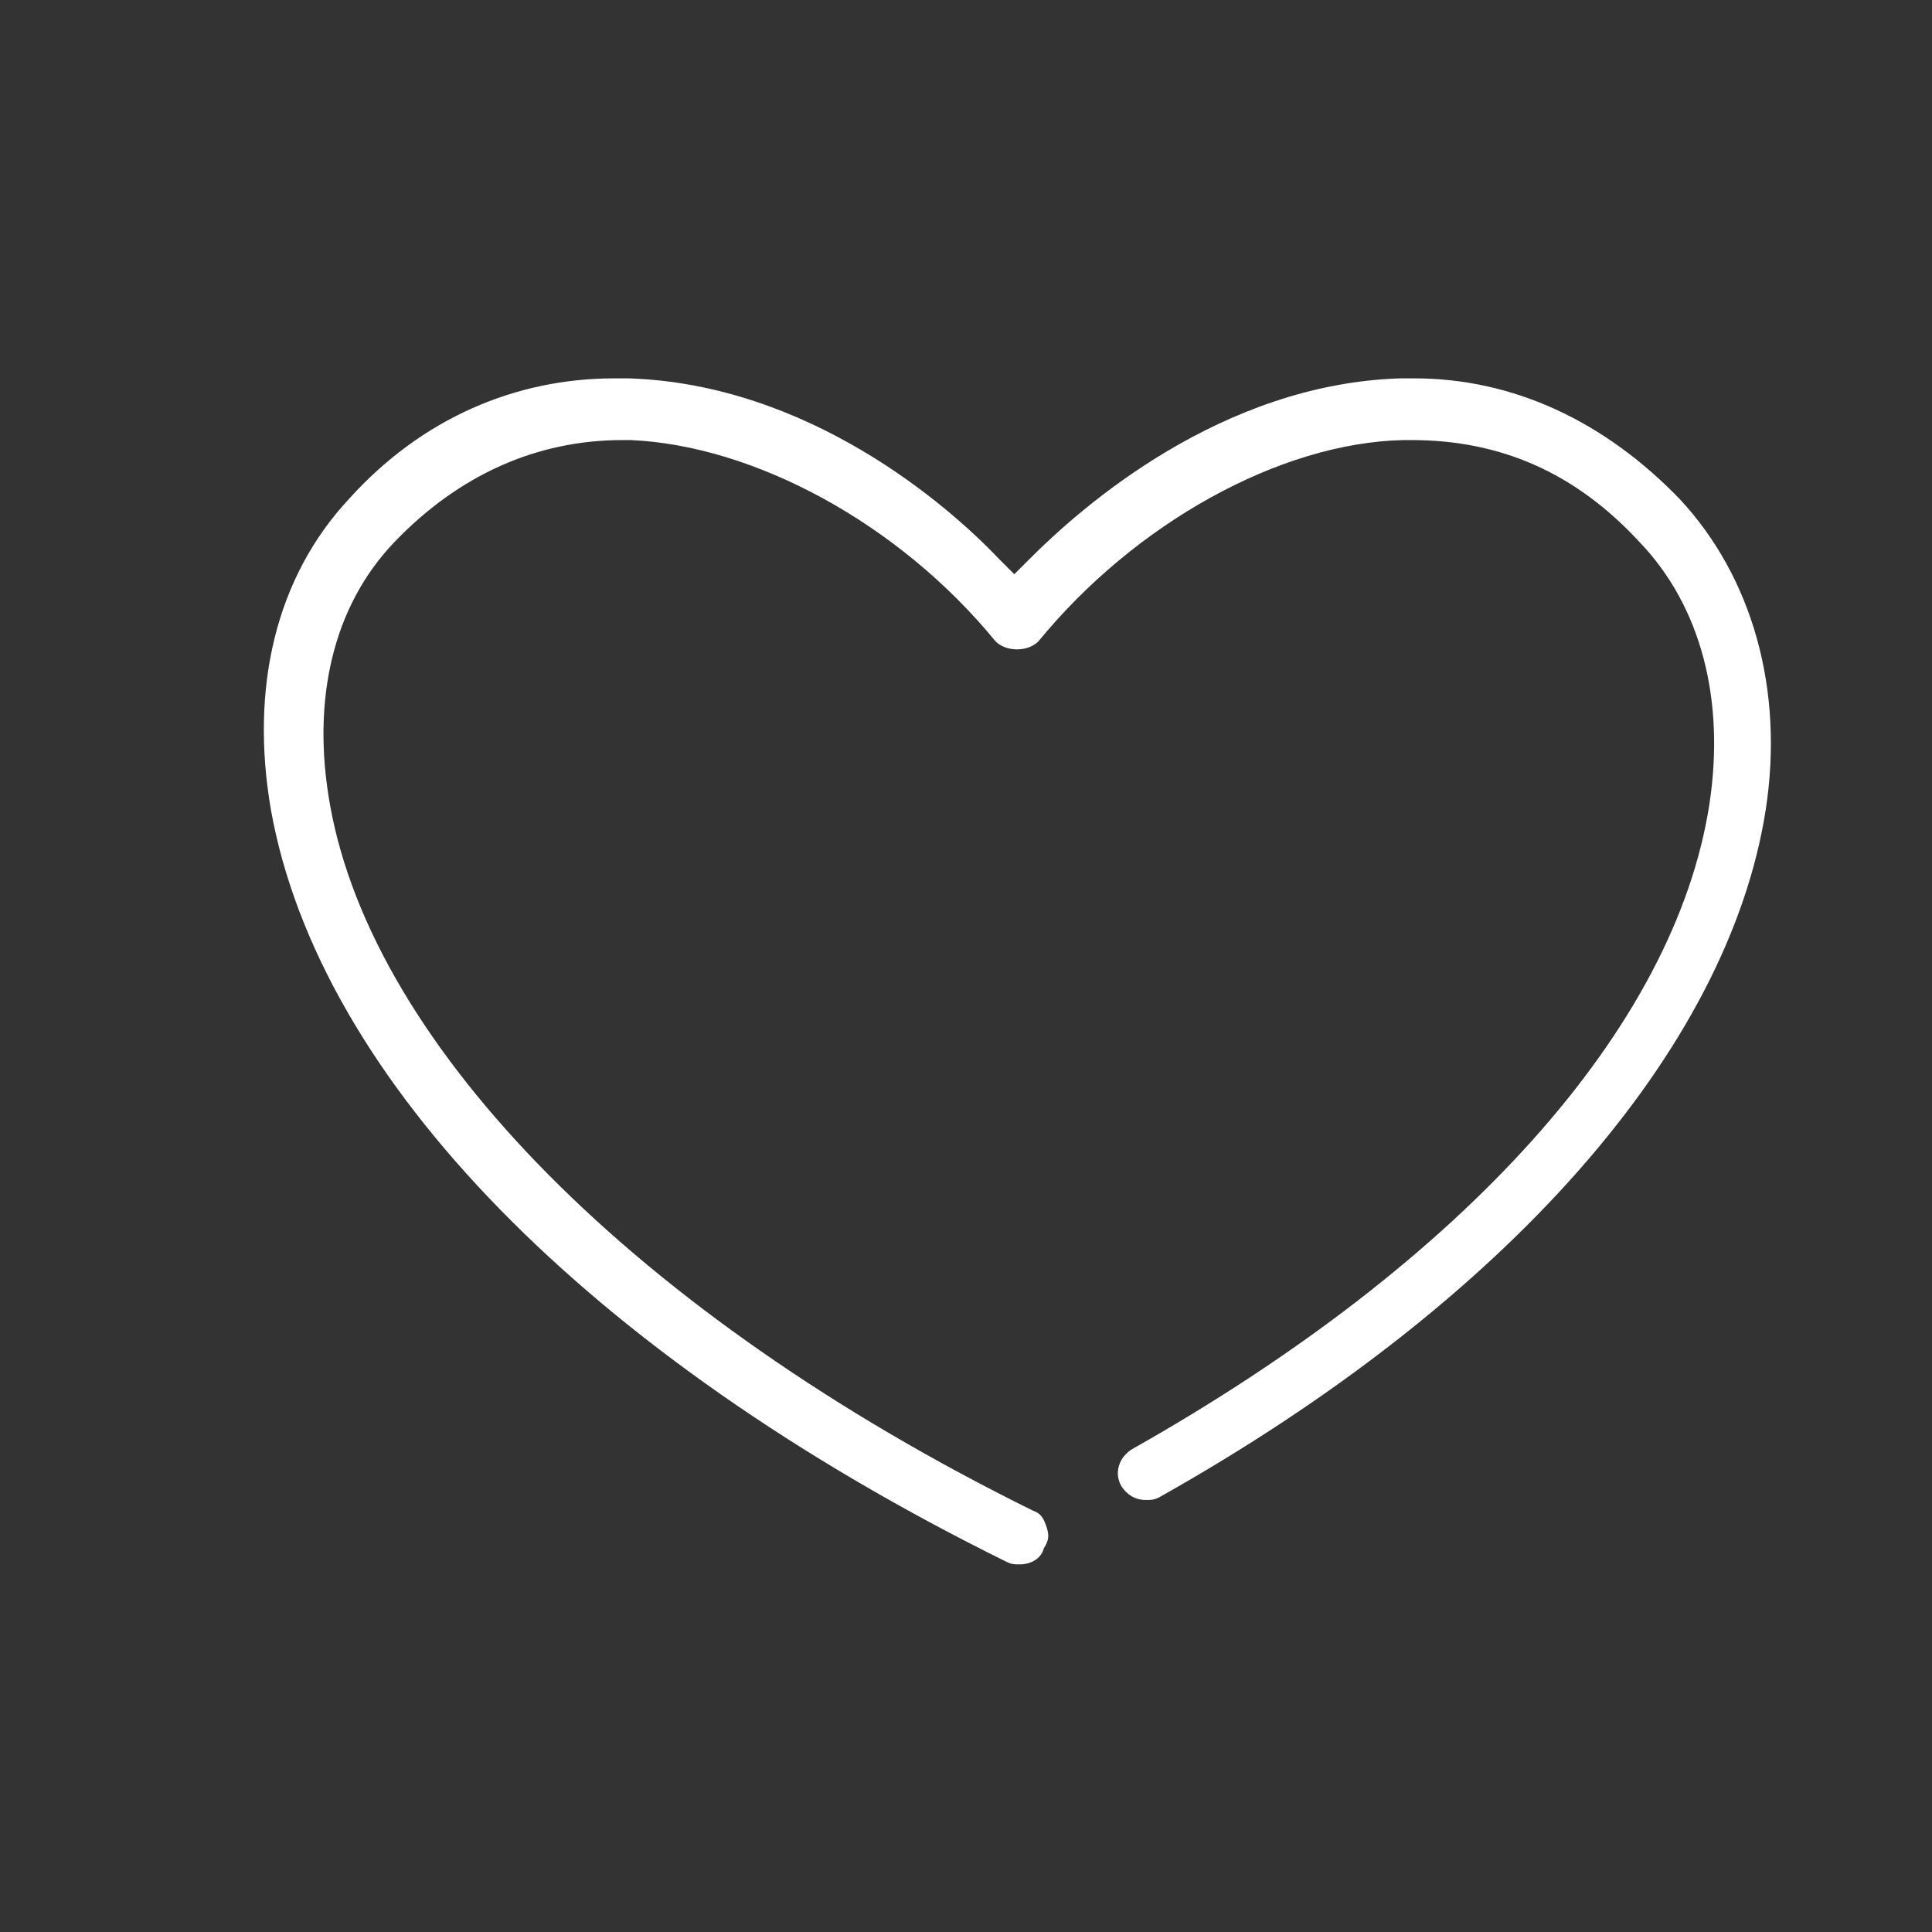 <?xml version="1.0" encoding="utf-8"?>
<!-- Generator: Adobe Illustrator 22.1.0, SVG Export Plug-In . SVG Version: 6.00 Build 0)  -->
<svg version="1.1" id="Layer_1" xmlns="http://www.w3.org/2000/svg" xmlns:xlink="http://www.w3.org/1999/xlink" x="0px" y="0px"
	 viewBox="0 0 72 72" style="enable-background:new 0 0 72 72;" xml:space="preserve">
<rect x="0" y="0" width="72" height="72" fill="#333333" stroke="none"/>
<style type="text/css">
	.st0{fill:#FFFFFF;}
</style>
<path class="st0" d="M38,58.3c-0.2,0-0.3,0-0.5-0.1c-15.6-7.7-25.6-18-27.4-28c-0.8-4.6,0.2-8.7,2.9-11.6c2.7-3,6.2-4.5,9.9-4.5
	c0.2,0,0.3,0,0.5,0c6.7,0.2,11.9,4.7,13.8,6.7l0.6,0.6l0.6-0.6c1.9-1.9,7.1-6.5,13.8-6.7c0.2,0,0.4,0,0.5,0c3.7,0,7.1,1.6,9.9,4.5
	c2.7,2.9,3.9,7.1,3.2,11.6c-1.4,8.9-9.6,18.3-22.6,25.6c-0.2,0.1-0.3,0.1-0.5,0.1c-0.4,0-0.7-0.2-0.9-0.5c-0.3-0.5-0.1-1.1,0.4-1.4
	c12.4-7,20.2-15.7,21.5-24c0.6-3.9-0.3-7.4-2.6-9.8c-2.4-2.6-5.2-3.8-8.5-3.8l-0.3,0c-4.6,0.1-10,3.1-13.6,7.5
	c-0.2,0.2-0.5,0.3-0.8,0.3s-0.6-0.1-0.8-0.3c-3.6-4.4-9-7.3-13.6-7.5l-0.3,0c-3.2,0-6.1,1.3-8.5,3.8c-2.3,2.4-3.1,5.9-2.4,9.8
	C13.9,39,23.7,49,38.5,56.3c0.3,0.1,0.4,0.3,0.5,0.6c0.1,0.3,0.1,0.5-0.1,0.8C38.8,58.1,38.4,58.3,38,58.3z"/>
</svg>
